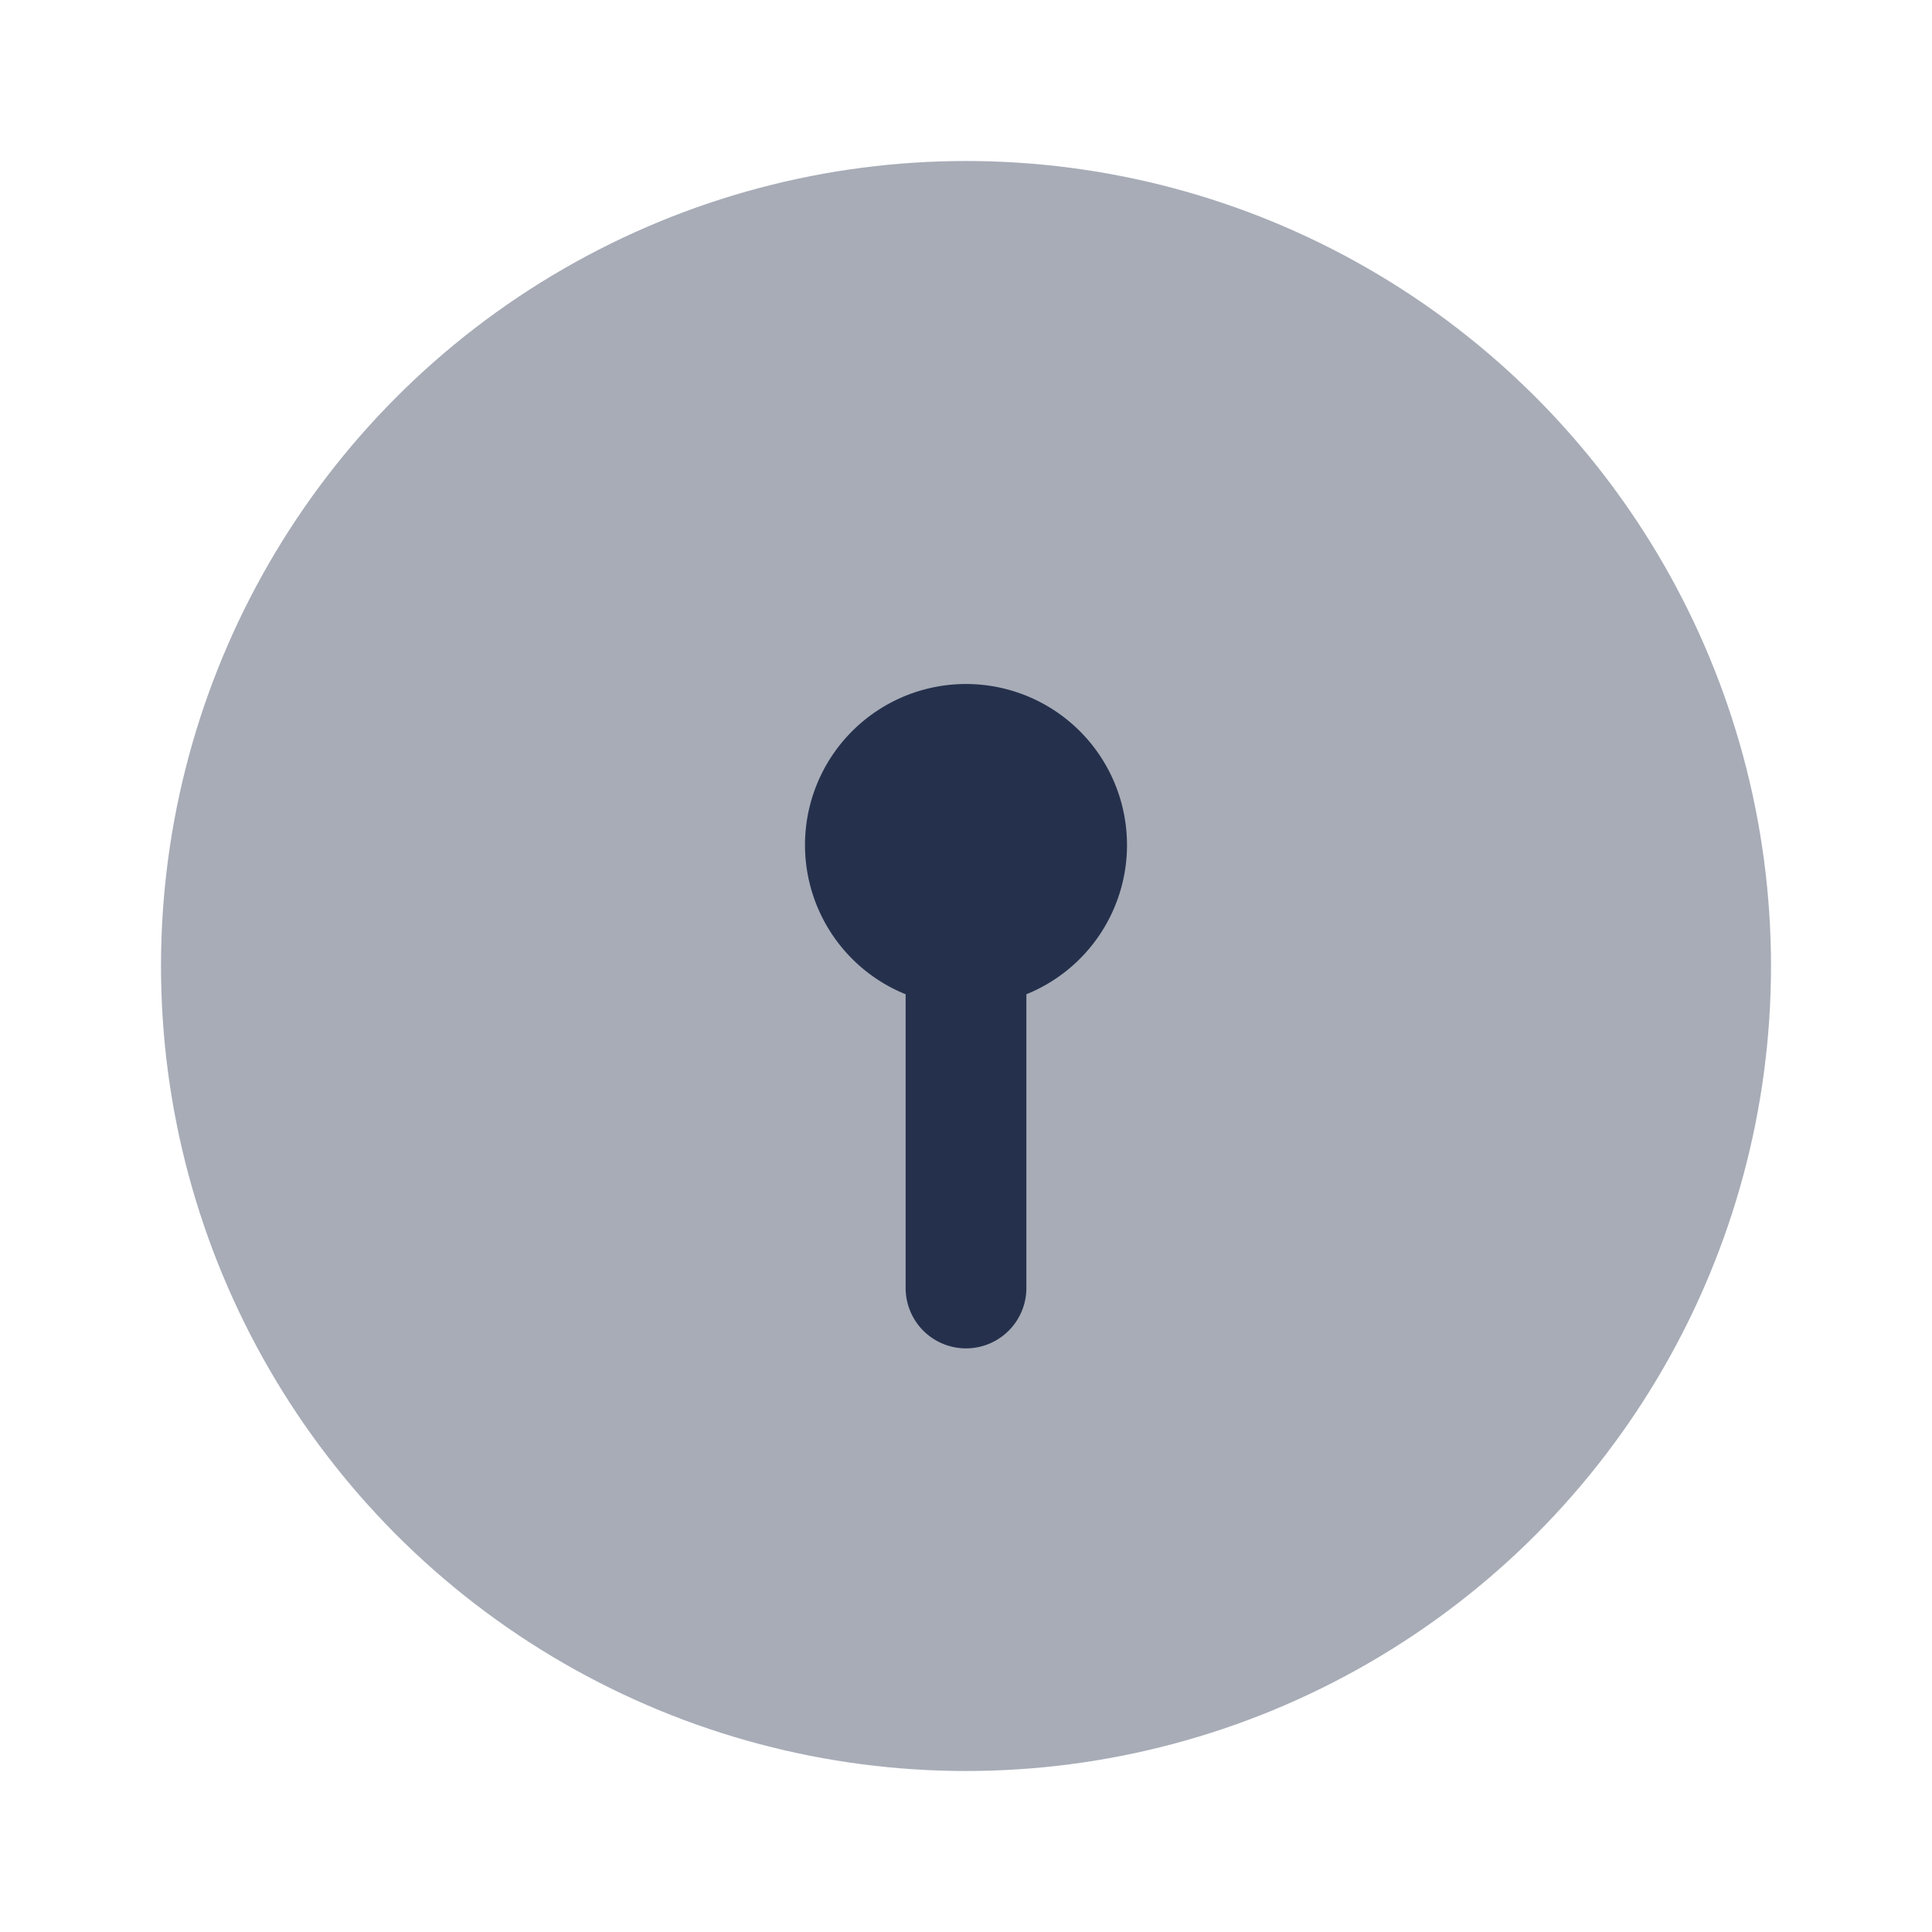 <svg id="Layer" xmlns="http://www.w3.org/2000/svg" viewBox="0 0 24 24"><defs><style>.cls-1,.cls-2{fill:#25314c;}.cls-1{opacity:0.4;}</style></defs><g id="keyhole-circle"><circle class="cls-1" cx="12" cy="12" r="10"/><path class="cls-2" d="M14,10.5a2,2,0,1,0-2.75,1.851V16a.75.75,0,0,0,1.5,0V12.351A2,2,0,0,0,14,10.5Z"/></g></svg>